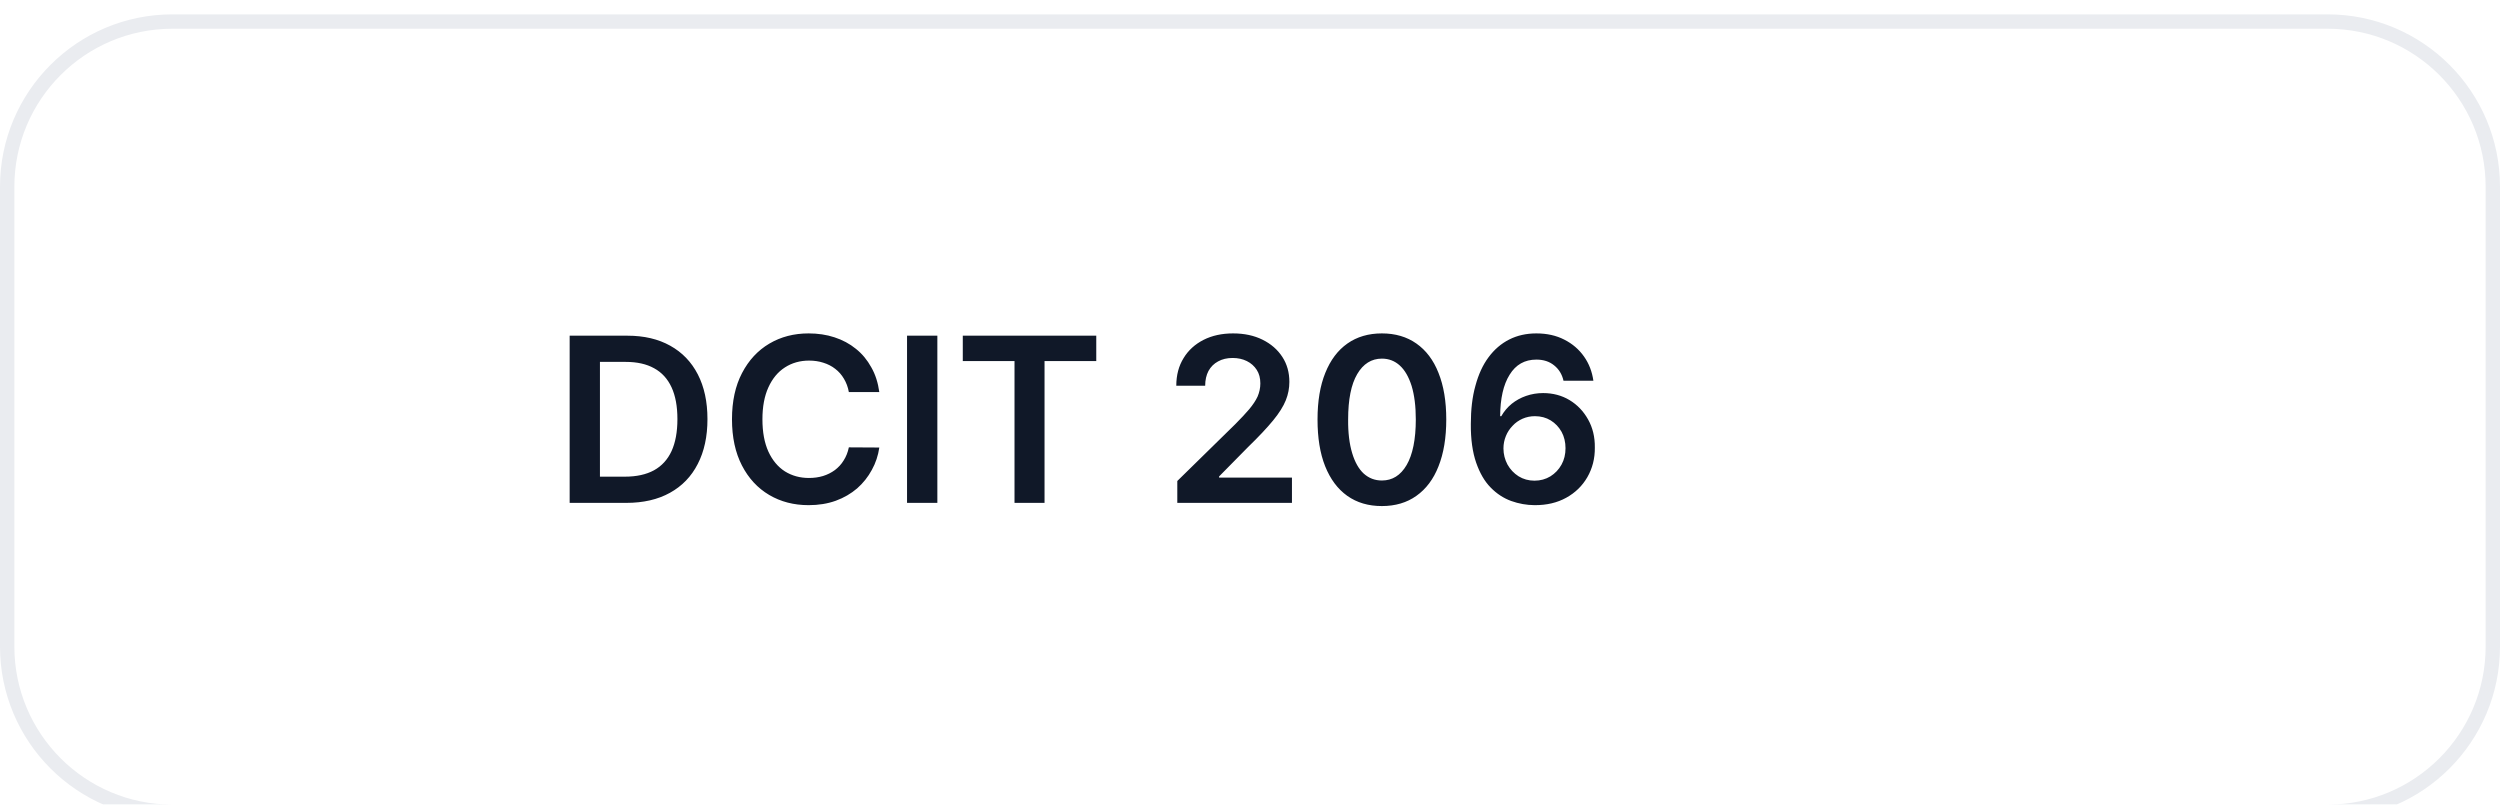 <svg width="174" height="56" viewBox="0 0 174 56" fill="none" xmlns="http://www.w3.org/2000/svg">
<g filter="url(#filter0_d_2_11253)">
<path d="M162 0H12C5.373 0 0 5.373 0 12V44C0 50.627 5.373 56 12 56H162C168.627 56 174 50.627 174 44V12C174 5.373 168.627 0 162 0Z" fill="white"/>
<path d="M162 0.5H12C5.649 0.5 0.5 5.649 0.5 12V44C0.5 50.351 5.649 55.5 12 55.5H162C168.351 55.5 173.5 50.351 173.5 44V12C173.5 5.649 168.351 0.5 162 0.5Z" stroke="#EAECF0"/>
<path d="M43.591 34H39.648V22.364H43.67C44.826 22.364 45.818 22.597 46.648 23.062C47.481 23.525 48.121 24.189 48.568 25.057C49.015 25.924 49.239 26.962 49.239 28.17C49.239 29.383 49.013 30.424 48.562 31.295C48.116 32.167 47.47 32.835 46.625 33.301C45.784 33.767 44.773 34 43.591 34ZM41.756 32.176H43.489C44.299 32.176 44.975 32.028 45.517 31.733C46.059 31.434 46.466 30.989 46.739 30.398C47.011 29.803 47.148 29.061 47.148 28.17C47.148 27.28 47.011 26.542 46.739 25.955C46.466 25.364 46.063 24.922 45.528 24.631C44.998 24.335 44.339 24.188 43.551 24.188H41.756V32.176ZM61.2 26.29H59.08C59.02 25.941 58.9 25.633 58.74 25.364C58.58 25.091 58.38 24.86 58.13 24.67C57.89 24.481 57.61 24.339 57.3 24.244C57 24.146 56.67 24.097 56.31 24.097C55.68 24.097 55.12 24.256 54.628 24.574C54.139 24.888 53.757 25.35 53.48 25.96C53.204 26.566 53.065 27.307 53.065 28.182C53.065 29.072 53.204 29.822 53.48 30.432C53.76 31.038 54.143 31.496 54.628 31.807C55.12 32.114 55.68 32.267 56.3 32.267C56.65 32.267 56.98 32.222 57.28 32.131C57.59 32.036 57.86 31.898 58.11 31.716C58.35 31.534 58.56 31.311 58.72 31.045C58.89 30.78 59.01 30.477 59.08 30.136L61.2 30.148C61.12 30.701 60.95 31.22 60.68 31.705C60.42 32.189 60.08 32.617 59.66 32.989C59.23 33.356 58.74 33.644 58.17 33.852C57.6 34.057 56.97 34.159 56.28 34.159C55.25 34.159 54.34 33.922 53.537 33.449C52.734 32.975 52.101 32.292 51.639 31.398C51.177 30.504 50.946 29.432 50.946 28.182C50.946 26.928 51.179 25.856 51.645 24.966C52.111 24.072 52.745 23.388 53.548 22.915C54.351 22.441 55.26 22.205 56.28 22.205C56.92 22.205 57.53 22.295 58.08 22.477C58.64 22.659 59.14 22.926 59.57 23.278C60.01 23.627 60.36 24.055 60.64 24.562C60.93 25.066 61.11 25.642 61.2 26.29ZM65.24 22.364V34H63.13V22.364H65.24ZM67.01 24.131V22.364H76.3V24.131H72.7V34H70.61V24.131H67.01ZM81.94 34V32.477L85.98 28.517C86.37 28.127 86.69 27.78 86.95 27.477C87.2 27.174 87.4 26.881 87.53 26.597C87.65 26.312 87.72 26.009 87.72 25.688C87.72 25.32 87.64 25.006 87.47 24.744C87.3 24.479 87.07 24.275 86.78 24.131C86.49 23.987 86.16 23.915 85.79 23.915C85.4 23.915 85.07 23.994 84.78 24.153C84.49 24.309 84.27 24.53 84.11 24.818C83.96 25.106 83.88 25.449 83.88 25.847H81.87C81.87 25.108 82.04 24.466 82.38 23.92C82.71 23.375 83.18 22.953 83.77 22.653C84.36 22.354 85.05 22.205 85.82 22.205C86.6 22.205 87.28 22.35 87.87 22.642C88.46 22.934 88.92 23.333 89.25 23.841C89.58 24.348 89.74 24.928 89.74 25.58C89.74 26.015 89.66 26.443 89.49 26.864C89.32 27.284 89.03 27.75 88.61 28.261C88.19 28.773 87.61 29.392 86.86 30.119L84.85 32.159V32.239H89.92V34H81.94ZM96.18 34.222C95.24 34.222 94.44 33.985 93.77 33.511C93.1 33.034 92.59 32.347 92.23 31.449C91.87 30.547 91.7 29.462 91.7 28.193C91.7 26.924 91.88 25.845 92.24 24.955C92.6 24.061 93.11 23.379 93.78 22.909C94.45 22.439 95.25 22.205 96.18 22.205C97.11 22.205 97.91 22.439 98.58 22.909C99.25 23.379 99.77 24.061 100.12 24.955C100.48 25.848 100.66 26.928 100.66 28.193C100.66 29.466 100.48 30.553 100.12 31.455C99.77 32.352 99.25 33.038 98.58 33.511C97.92 33.985 97.11 34.222 96.18 34.222ZM96.18 32.443C96.91 32.443 97.48 32.085 97.9 31.369C98.32 30.65 98.54 29.591 98.54 28.193C98.54 27.269 98.44 26.492 98.25 25.864C98.05 25.235 97.78 24.761 97.43 24.443C97.08 24.121 96.66 23.96 96.18 23.96C95.46 23.96 94.88 24.32 94.46 25.04C94.04 25.756 93.83 26.807 93.83 28.193C93.82 29.121 93.92 29.902 94.11 30.534C94.3 31.167 94.57 31.644 94.92 31.966C95.28 32.284 95.69 32.443 96.18 32.443ZM106.81 34.159C106.25 34.155 105.71 34.059 105.18 33.869C104.65 33.676 104.17 33.364 103.75 32.932C103.32 32.496 102.99 31.919 102.74 31.199C102.49 30.475 102.36 29.58 102.37 28.511C102.37 27.515 102.47 26.627 102.69 25.847C102.9 25.066 103.2 24.407 103.6 23.869C104 23.328 104.48 22.915 105.04 22.631C105.6 22.347 106.23 22.205 106.93 22.205C107.66 22.205 108.31 22.348 108.87 22.636C109.44 22.924 109.9 23.318 110.25 23.818C110.6 24.314 110.81 24.875 110.9 25.5H108.82C108.72 25.053 108.5 24.697 108.17 24.432C107.84 24.163 107.43 24.028 106.93 24.028C106.12 24.028 105.5 24.379 105.07 25.08C104.63 25.78 104.42 26.742 104.41 27.966H104.49C104.68 27.633 104.92 27.347 105.21 27.108C105.51 26.869 105.84 26.686 106.21 26.557C106.59 26.424 106.99 26.358 107.4 26.358C108.08 26.358 108.7 26.521 109.24 26.847C109.78 27.172 110.21 27.621 110.53 28.193C110.85 28.761 111.01 29.413 111 30.148C111.01 30.913 110.83 31.6 110.48 32.21C110.13 32.816 109.64 33.294 109.01 33.642C108.38 33.991 107.65 34.163 106.81 34.159ZM106.8 32.455C107.21 32.455 107.58 32.354 107.91 32.153C108.23 31.953 108.49 31.682 108.68 31.341C108.87 31 108.96 30.617 108.96 30.193C108.96 29.777 108.87 29.4 108.69 29.062C108.5 28.725 108.25 28.458 107.93 28.261C107.61 28.064 107.24 27.966 106.83 27.966C106.52 27.966 106.24 28.025 105.97 28.142C105.71 28.259 105.47 28.422 105.28 28.631C105.08 28.835 104.92 29.074 104.81 29.347C104.7 29.616 104.64 29.903 104.64 30.21C104.64 30.616 104.74 30.989 104.92 31.33C105.11 31.67 105.37 31.943 105.69 32.148C106.02 32.352 106.39 32.455 106.8 32.455Z" fill="#101828"/>
</g>
<defs>
<filter id="filter0_d_2_11253" x="-2" y="-1" width="178" height="60" filterUnits="userSpaceOnUse" color-interpolation-filters="sRGB">
<feFlood flood-opacity="0" result="BackgroundImageFix"/>
<feColorMatrix in="SourceAlpha" type="matrix" values="0 0 0 0 0 0 0 0 0 0 0 0 0 0 0 0 0 0 127 0" result="hardAlpha"/>
<feOffset dy="1"/>
<feGaussianBlur stdDeviation="1"/>
<feColorMatrix type="matrix" values="0 0 0 0 0.063 0 0 0 0 0.094 0 0 0 0 0.157 0 0 0 0.05 0"/>
<feBlend mode="normal" in2="BackgroundImageFix" result="effect1_dropShadow_2_11253"/>
<feBlend mode="normal" in="SourceGraphic" in2="effect1_dropShadow_2_11253" result="shape"/>
</filter>
</defs>
</svg>
